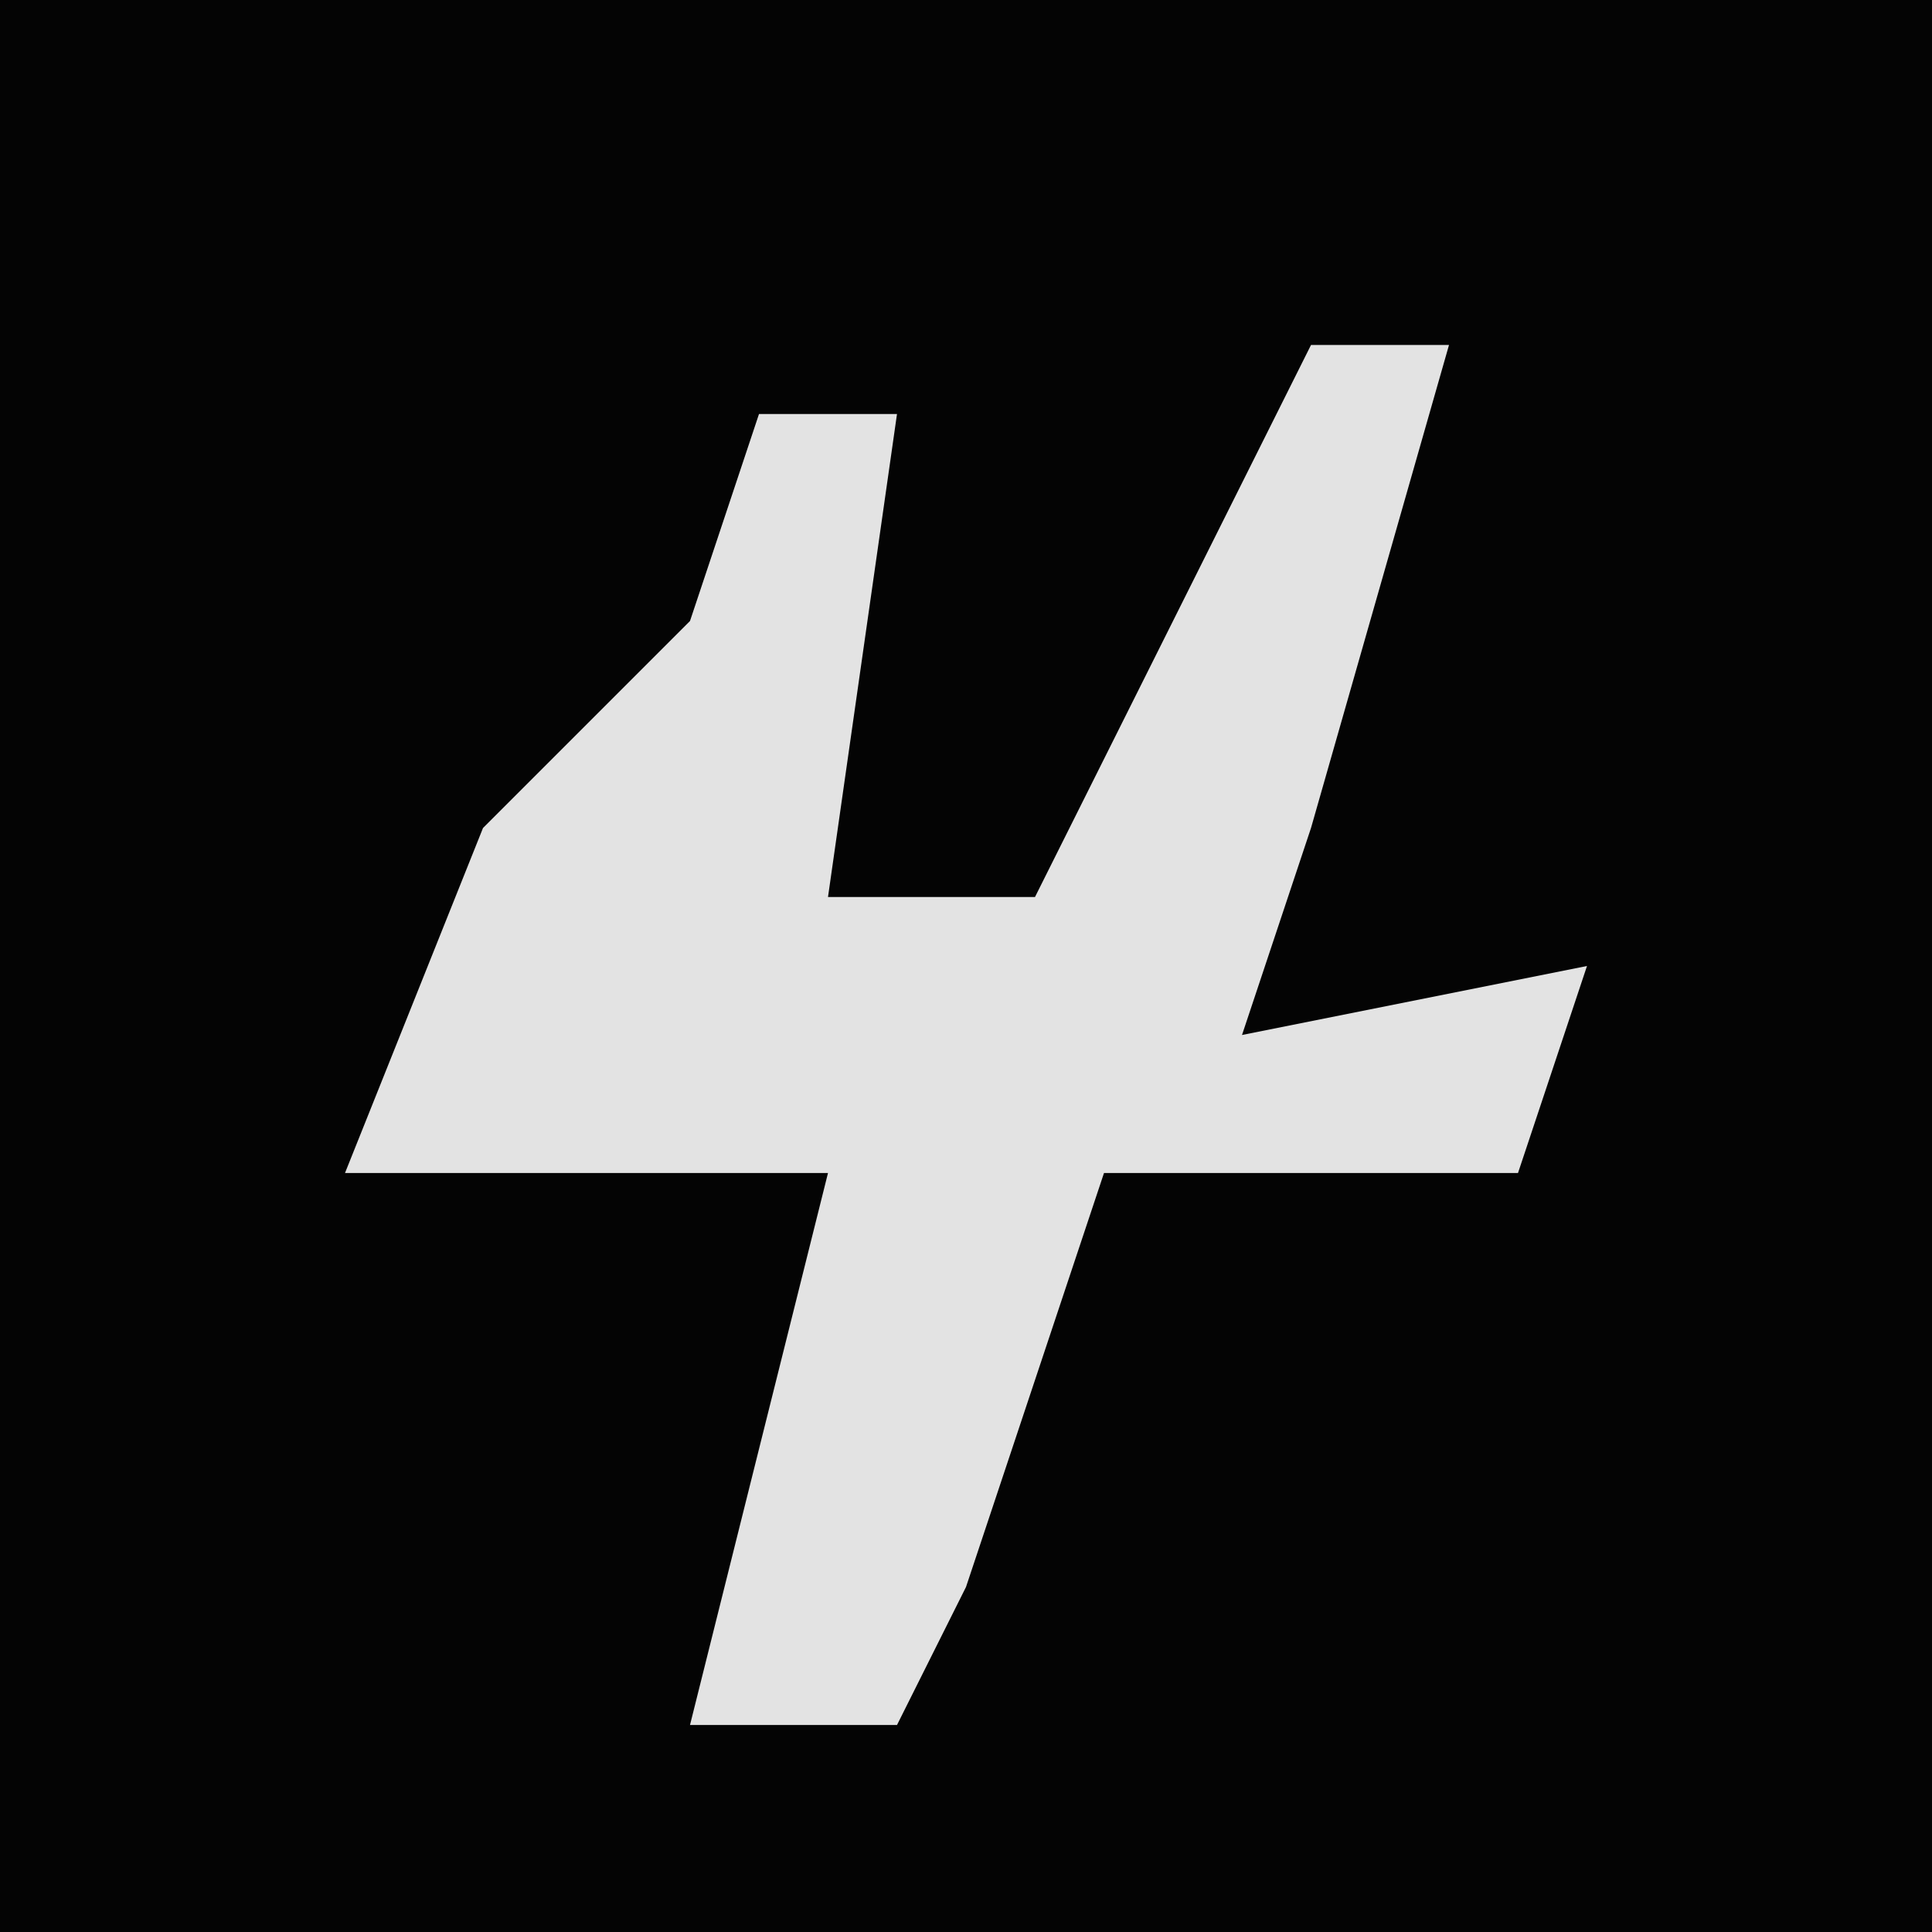 <?xml version="1.0" encoding="UTF-8"?>
<svg version="1.1" xmlns="http://www.w3.org/2000/svg" width="28" height="28">
<path d="M0,0 L28,0 L28,28 L0,28 Z " fill="#040404" transform="translate(0,0)"/>
<path d="M0,0 L2,0 L0,7 L-1,10 L4,9 L3,12 L-3,12 L-5,18 L-6,20 L-9,20 L-8,16 L-7,12 L-14,12 L-12,7 L-9,4 L-8,1 L-6,1 L-7,8 L-4,8 Z " fill="#E3E3E3" transform="translate(19,5)"/>
</svg>
